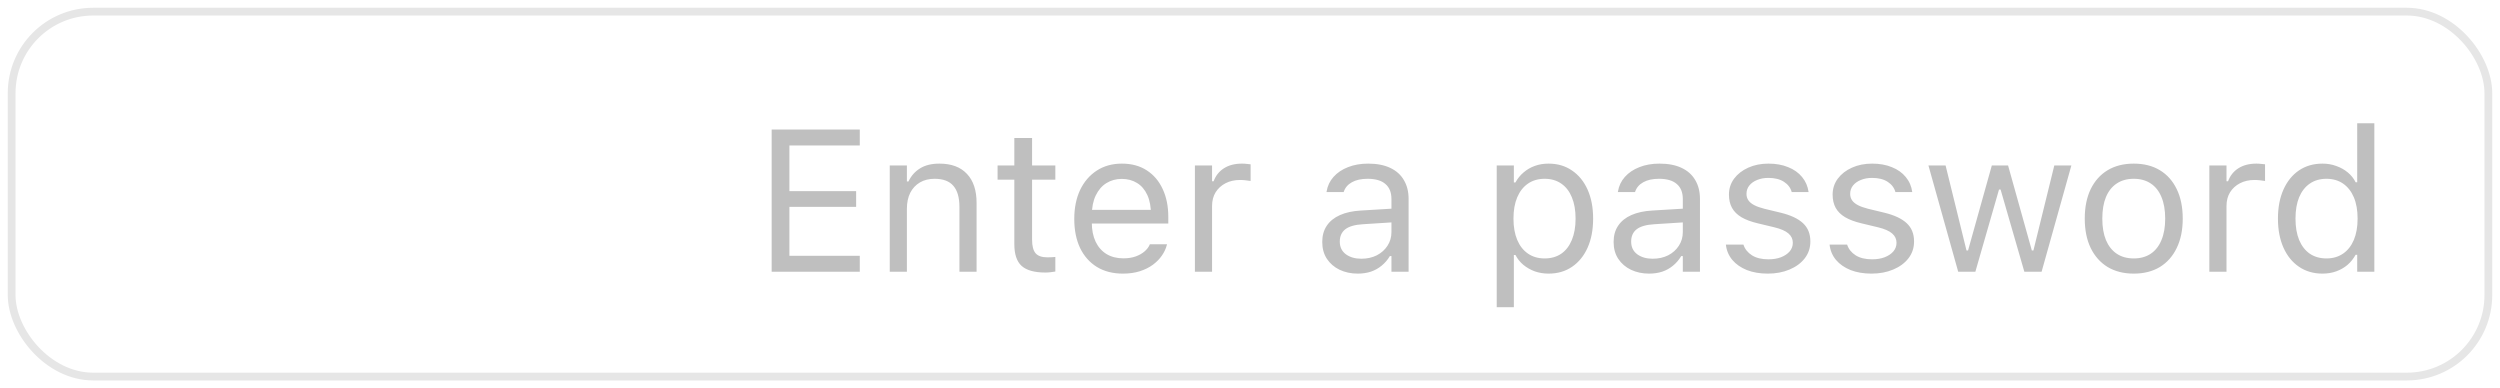 <svg width="161" height="25" viewBox="0 0 161 25" fill="none" xmlns="http://www.w3.org/2000/svg">
<rect x="0.75" y="0.75" width="159.5" height="23.5" rx="5.25" stroke="black" stroke-opacity="0.1" stroke-width="0.5"/>
<path d="M49.695 17.5V8.34H55.37V9.369H50.838V12.308H55.135V13.323H50.838V16.472H55.37V17.5H49.695ZM57.3 17.5V10.657H58.404V11.685H58.506C58.679 11.322 58.929 11.04 59.255 10.841C59.581 10.638 59.995 10.537 60.499 10.537C61.269 10.537 61.859 10.757 62.27 11.197C62.685 11.633 62.892 12.257 62.892 13.069V17.5H61.788V13.336C61.788 12.718 61.656 12.261 61.394 11.965C61.136 11.664 60.734 11.514 60.188 11.514C59.824 11.514 59.509 11.592 59.242 11.749C58.976 11.906 58.768 12.128 58.62 12.415C58.476 12.703 58.404 13.048 58.404 13.45V17.5H57.3ZM67.323 17.551C66.62 17.551 66.11 17.409 65.793 17.125C65.48 16.842 65.323 16.374 65.323 15.723V11.571H64.244V10.657H65.323V8.886H66.466V10.657H67.964V11.571H66.466V15.443C66.466 15.845 66.542 16.135 66.694 16.313C66.847 16.486 67.101 16.573 67.456 16.573C67.553 16.573 67.636 16.571 67.704 16.567C67.776 16.563 67.862 16.556 67.964 16.548V17.487C67.858 17.504 67.752 17.519 67.647 17.532C67.541 17.544 67.433 17.551 67.323 17.551ZM72.318 17.621C71.667 17.621 71.106 17.477 70.636 17.189C70.171 16.901 69.811 16.495 69.557 15.97C69.308 15.441 69.183 14.819 69.183 14.104V14.098C69.183 13.391 69.308 12.771 69.557 12.238C69.811 11.705 70.169 11.288 70.63 10.987C71.091 10.687 71.631 10.537 72.249 10.537C72.871 10.537 73.404 10.681 73.848 10.968C74.297 11.256 74.639 11.658 74.876 12.174C75.118 12.686 75.238 13.283 75.238 13.964V14.396H69.754V13.514H74.673L74.127 14.32V13.882C74.127 13.344 74.047 12.902 73.886 12.555C73.725 12.208 73.503 11.95 73.22 11.781C72.936 11.607 72.61 11.521 72.242 11.521C71.874 11.521 71.544 11.611 71.252 11.793C70.964 11.971 70.736 12.236 70.566 12.587C70.397 12.938 70.312 13.37 70.312 13.882V14.32C70.312 14.806 70.395 15.223 70.56 15.57C70.725 15.913 70.96 16.178 71.265 16.364C71.569 16.546 71.929 16.637 72.344 16.637C72.653 16.637 72.921 16.594 73.15 16.51C73.378 16.425 73.567 16.317 73.715 16.186C73.863 16.055 73.967 15.921 74.026 15.786L74.051 15.729H75.156L75.143 15.78C75.084 16.012 74.978 16.239 74.826 16.459C74.678 16.675 74.485 16.872 74.248 17.049C74.011 17.223 73.73 17.363 73.404 17.468C73.082 17.57 72.72 17.621 72.318 17.621ZM76.952 17.5V10.657H78.057V11.673H78.158C78.289 11.313 78.512 11.034 78.825 10.835C79.138 10.636 79.525 10.537 79.986 10.537C80.092 10.537 80.196 10.543 80.297 10.556C80.403 10.564 80.484 10.573 80.539 10.581V11.654C80.424 11.633 80.312 11.618 80.202 11.609C80.096 11.597 79.982 11.59 79.859 11.59C79.508 11.59 79.197 11.66 78.926 11.8C78.655 11.94 78.442 12.134 78.285 12.384C78.133 12.633 78.057 12.925 78.057 13.26V17.5H76.952ZM87.439 17.621C87.007 17.621 86.618 17.538 86.27 17.373C85.928 17.208 85.655 16.973 85.452 16.669C85.253 16.364 85.153 16.004 85.153 15.589V15.577C85.153 15.17 85.251 14.823 85.445 14.536C85.64 14.244 85.924 14.015 86.296 13.85C86.668 13.685 87.119 13.588 87.648 13.558L90.162 13.406V14.288L87.781 14.44C87.261 14.47 86.88 14.578 86.639 14.764C86.402 14.95 86.283 15.213 86.283 15.551V15.564C86.283 15.911 86.414 16.182 86.677 16.377C86.939 16.567 87.269 16.662 87.667 16.662C88.044 16.662 88.378 16.588 88.67 16.44C88.962 16.288 89.19 16.082 89.356 15.824C89.525 15.566 89.609 15.274 89.609 14.948V12.815C89.609 12.392 89.48 12.071 89.222 11.851C88.968 11.626 88.585 11.514 88.073 11.514C87.663 11.514 87.326 11.588 87.064 11.736C86.802 11.88 86.626 12.085 86.537 12.352L86.531 12.371H85.426L85.433 12.333C85.492 11.973 85.64 11.66 85.877 11.394C86.118 11.123 86.429 10.913 86.81 10.765C87.191 10.613 87.625 10.537 88.111 10.537C88.67 10.537 89.142 10.628 89.527 10.81C89.916 10.992 90.21 11.254 90.409 11.597C90.612 11.935 90.714 12.341 90.714 12.815V17.5H89.609V16.491H89.508C89.364 16.732 89.188 16.937 88.981 17.106C88.778 17.276 88.547 17.405 88.289 17.494C88.031 17.578 87.747 17.621 87.439 17.621ZM96.389 19.785V10.657H97.493V11.749H97.595C97.734 11.495 97.91 11.279 98.122 11.102C98.333 10.92 98.574 10.78 98.845 10.683C99.116 10.585 99.41 10.537 99.728 10.537C100.307 10.537 100.811 10.685 101.238 10.981C101.67 11.273 102.004 11.683 102.241 12.212C102.478 12.741 102.597 13.361 102.597 14.072V14.085C102.597 14.8 102.478 15.422 102.241 15.951C102.004 16.48 101.67 16.891 101.238 17.183C100.811 17.475 100.307 17.621 99.728 17.621C99.414 17.621 99.118 17.572 98.839 17.475C98.564 17.373 98.318 17.233 98.103 17.056C97.891 16.878 97.722 16.666 97.595 16.421H97.493V19.785H96.389ZM99.474 16.643C99.893 16.643 100.25 16.541 100.546 16.338C100.843 16.131 101.069 15.837 101.226 15.456C101.386 15.071 101.467 14.614 101.467 14.085V14.072C101.467 13.539 101.386 13.082 101.226 12.701C101.069 12.32 100.843 12.028 100.546 11.825C100.25 11.618 99.893 11.514 99.474 11.514C99.059 11.514 98.701 11.618 98.401 11.825C98.1 12.033 97.87 12.327 97.709 12.707C97.548 13.088 97.468 13.543 97.468 14.072V14.085C97.468 14.61 97.548 15.065 97.709 15.45C97.87 15.831 98.1 16.125 98.401 16.332C98.701 16.539 99.059 16.643 99.474 16.643ZM106.202 17.621C105.771 17.621 105.381 17.538 105.034 17.373C104.691 17.208 104.418 16.973 104.215 16.669C104.016 16.364 103.917 16.004 103.917 15.589V15.577C103.917 15.17 104.014 14.823 104.209 14.536C104.404 14.244 104.687 14.015 105.06 13.85C105.432 13.685 105.883 13.588 106.412 13.558L108.925 13.406V14.288L106.545 14.44C106.024 14.47 105.644 14.578 105.402 14.764C105.165 14.95 105.047 15.213 105.047 15.551V15.564C105.047 15.911 105.178 16.182 105.44 16.377C105.703 16.567 106.033 16.662 106.431 16.662C106.807 16.662 107.142 16.588 107.434 16.44C107.726 16.288 107.954 16.082 108.119 15.824C108.288 15.566 108.373 15.274 108.373 14.948V12.815C108.373 12.392 108.244 12.071 107.986 11.851C107.732 11.626 107.349 11.514 106.837 11.514C106.426 11.514 106.09 11.588 105.828 11.736C105.565 11.88 105.39 12.085 105.301 12.352L105.294 12.371H104.19L104.196 12.333C104.256 11.973 104.404 11.66 104.641 11.394C104.882 11.123 105.193 10.913 105.574 10.765C105.955 10.613 106.388 10.537 106.875 10.537C107.434 10.537 107.905 10.628 108.291 10.81C108.68 10.992 108.974 11.254 109.173 11.597C109.376 11.935 109.478 12.341 109.478 12.815V17.5H108.373V16.491H108.271C108.128 16.732 107.952 16.937 107.745 17.106C107.542 17.276 107.311 17.405 107.053 17.494C106.795 17.578 106.511 17.621 106.202 17.621ZM113.845 17.621C113.337 17.621 112.888 17.544 112.499 17.392C112.11 17.235 111.797 17.018 111.56 16.738C111.327 16.459 111.189 16.131 111.147 15.754H112.277C112.37 16.038 112.552 16.266 112.823 16.44C113.094 16.613 113.447 16.7 113.883 16.7C114.192 16.7 114.463 16.656 114.695 16.567C114.932 16.474 115.118 16.349 115.254 16.192C115.389 16.032 115.457 15.848 115.457 15.64V15.627C115.457 15.395 115.364 15.198 115.178 15.037C114.992 14.872 114.687 14.739 114.264 14.637L113.204 14.383C112.776 14.282 112.425 14.151 112.15 13.99C111.875 13.825 111.672 13.624 111.541 13.387C111.409 13.146 111.344 12.862 111.344 12.536V12.53C111.344 12.149 111.454 11.808 111.674 11.508C111.898 11.207 112.203 10.97 112.588 10.797C112.973 10.623 113.407 10.537 113.889 10.537C114.367 10.537 114.791 10.613 115.159 10.765C115.531 10.913 115.829 11.125 116.054 11.4C116.282 11.675 116.422 11.999 116.473 12.371H115.387C115.315 12.1 115.15 11.88 114.892 11.711C114.634 11.542 114.298 11.457 113.883 11.457C113.612 11.457 113.371 11.502 113.159 11.59C112.948 11.675 112.78 11.793 112.658 11.946C112.535 12.098 112.474 12.276 112.474 12.479V12.492C112.474 12.644 112.514 12.78 112.594 12.898C112.675 13.016 112.799 13.12 112.969 13.209C113.138 13.298 113.356 13.376 113.623 13.444L114.676 13.698C115.319 13.854 115.798 14.079 116.111 14.371C116.428 14.663 116.587 15.054 116.587 15.545V15.558C116.587 15.964 116.466 16.324 116.225 16.637C115.984 16.946 115.656 17.187 115.241 17.36C114.831 17.534 114.365 17.621 113.845 17.621ZM120.522 17.621C120.015 17.621 119.566 17.544 119.177 17.392C118.787 17.235 118.474 17.018 118.237 16.738C118.005 16.459 117.867 16.131 117.825 15.754H118.955C119.048 16.038 119.23 16.266 119.5 16.44C119.771 16.613 120.125 16.7 120.561 16.7C120.869 16.7 121.14 16.656 121.373 16.567C121.61 16.474 121.796 16.349 121.932 16.192C122.067 16.032 122.135 15.848 122.135 15.64V15.627C122.135 15.395 122.042 15.198 121.855 15.037C121.669 14.872 121.365 14.739 120.941 14.637L119.881 14.383C119.454 14.282 119.103 14.151 118.828 13.99C118.553 13.825 118.349 13.624 118.218 13.387C118.087 13.146 118.021 12.862 118.021 12.536V12.53C118.021 12.149 118.132 11.808 118.352 11.508C118.576 11.207 118.881 10.97 119.266 10.797C119.651 10.623 120.084 10.537 120.567 10.537C121.045 10.537 121.468 10.613 121.836 10.765C122.209 10.913 122.507 11.125 122.731 11.4C122.96 11.675 123.1 11.999 123.15 12.371H122.065C121.993 12.1 121.828 11.88 121.57 11.711C121.312 11.542 120.975 11.457 120.561 11.457C120.29 11.457 120.049 11.502 119.837 11.59C119.625 11.675 119.458 11.793 119.335 11.946C119.213 12.098 119.151 12.276 119.151 12.479V12.492C119.151 12.644 119.192 12.78 119.272 12.898C119.352 13.016 119.477 13.12 119.646 13.209C119.816 13.298 120.034 13.376 120.3 13.444L121.354 13.698C121.997 13.854 122.475 14.079 122.789 14.371C123.106 14.663 123.265 15.054 123.265 15.545V15.558C123.265 15.964 123.144 16.324 122.903 16.637C122.662 16.946 122.334 17.187 121.919 17.36C121.508 17.534 121.043 17.621 120.522 17.621ZM126.108 17.5L124.191 10.657H125.296L126.642 16.129H126.743L128.273 10.657H129.32L130.85 16.129H130.952L132.297 10.657H133.396L131.479 17.5H130.368L128.838 12.206H128.736L127.213 17.5H126.108ZM137.414 17.621C136.766 17.621 136.205 17.479 135.731 17.195C135.262 16.908 134.898 16.499 134.64 15.97C134.386 15.441 134.259 14.813 134.259 14.085V14.072C134.259 13.34 134.386 12.71 134.64 12.181C134.898 11.652 135.262 11.245 135.731 10.962C136.205 10.678 136.766 10.537 137.414 10.537C138.065 10.537 138.626 10.678 139.096 10.962C139.565 11.245 139.927 11.652 140.181 12.181C140.439 12.71 140.568 13.34 140.568 14.072V14.085C140.568 14.813 140.439 15.441 140.181 15.97C139.927 16.499 139.565 16.908 139.096 17.195C138.626 17.479 138.065 17.621 137.414 17.621ZM137.414 16.643C137.845 16.643 138.211 16.541 138.512 16.338C138.812 16.135 139.041 15.843 139.197 15.462C139.358 15.082 139.438 14.622 139.438 14.085V14.072C139.438 13.531 139.358 13.069 139.197 12.688C139.041 12.308 138.812 12.018 138.512 11.819C138.211 11.616 137.845 11.514 137.414 11.514C136.982 11.514 136.616 11.616 136.315 11.819C136.015 12.018 135.784 12.308 135.624 12.688C135.467 13.069 135.389 13.531 135.389 14.072V14.085C135.389 14.622 135.467 15.082 135.624 15.462C135.784 15.843 136.015 16.135 136.315 16.338C136.616 16.541 136.982 16.643 137.414 16.643ZM142.282 17.5V10.657H143.387V11.673H143.488C143.619 11.313 143.842 11.034 144.155 10.835C144.468 10.636 144.855 10.537 145.316 10.537C145.422 10.537 145.526 10.543 145.627 10.556C145.733 10.564 145.814 10.573 145.869 10.581V11.654C145.754 11.633 145.642 11.618 145.532 11.609C145.426 11.597 145.312 11.59 145.189 11.59C144.838 11.59 144.527 11.66 144.256 11.8C143.986 11.94 143.772 12.134 143.615 12.384C143.463 12.633 143.387 12.925 143.387 13.26V17.5H142.282ZM149.569 17.621C148.994 17.621 148.49 17.475 148.059 17.183C147.627 16.891 147.293 16.48 147.056 15.951C146.819 15.418 146.7 14.796 146.7 14.085V14.072C146.7 13.357 146.819 12.735 147.056 12.206C147.293 11.677 147.625 11.267 148.052 10.975C148.484 10.683 148.99 10.537 149.569 10.537C149.882 10.537 150.177 10.587 150.452 10.689C150.731 10.786 150.979 10.924 151.194 11.102C151.41 11.279 151.579 11.491 151.702 11.736H151.804V7.94H152.908V17.5H151.804V16.408H151.702C151.562 16.662 151.387 16.88 151.175 17.062C150.964 17.24 150.722 17.377 150.452 17.475C150.181 17.572 149.887 17.621 149.569 17.621ZM149.823 16.643C150.238 16.643 150.596 16.539 150.896 16.332C151.196 16.125 151.427 15.831 151.588 15.45C151.749 15.065 151.829 14.61 151.829 14.085V14.072C151.829 13.543 151.749 13.088 151.588 12.707C151.427 12.327 151.196 12.033 150.896 11.825C150.596 11.618 150.238 11.514 149.823 11.514C149.409 11.514 149.051 11.618 148.75 11.825C148.454 12.028 148.226 12.32 148.065 12.701C147.908 13.082 147.83 13.539 147.83 14.072V14.085C147.83 14.614 147.908 15.071 148.065 15.456C148.226 15.837 148.454 16.131 148.75 16.338C149.051 16.541 149.409 16.643 149.823 16.643Z" fill="black" fill-opacity="0.25"/>
</svg>

